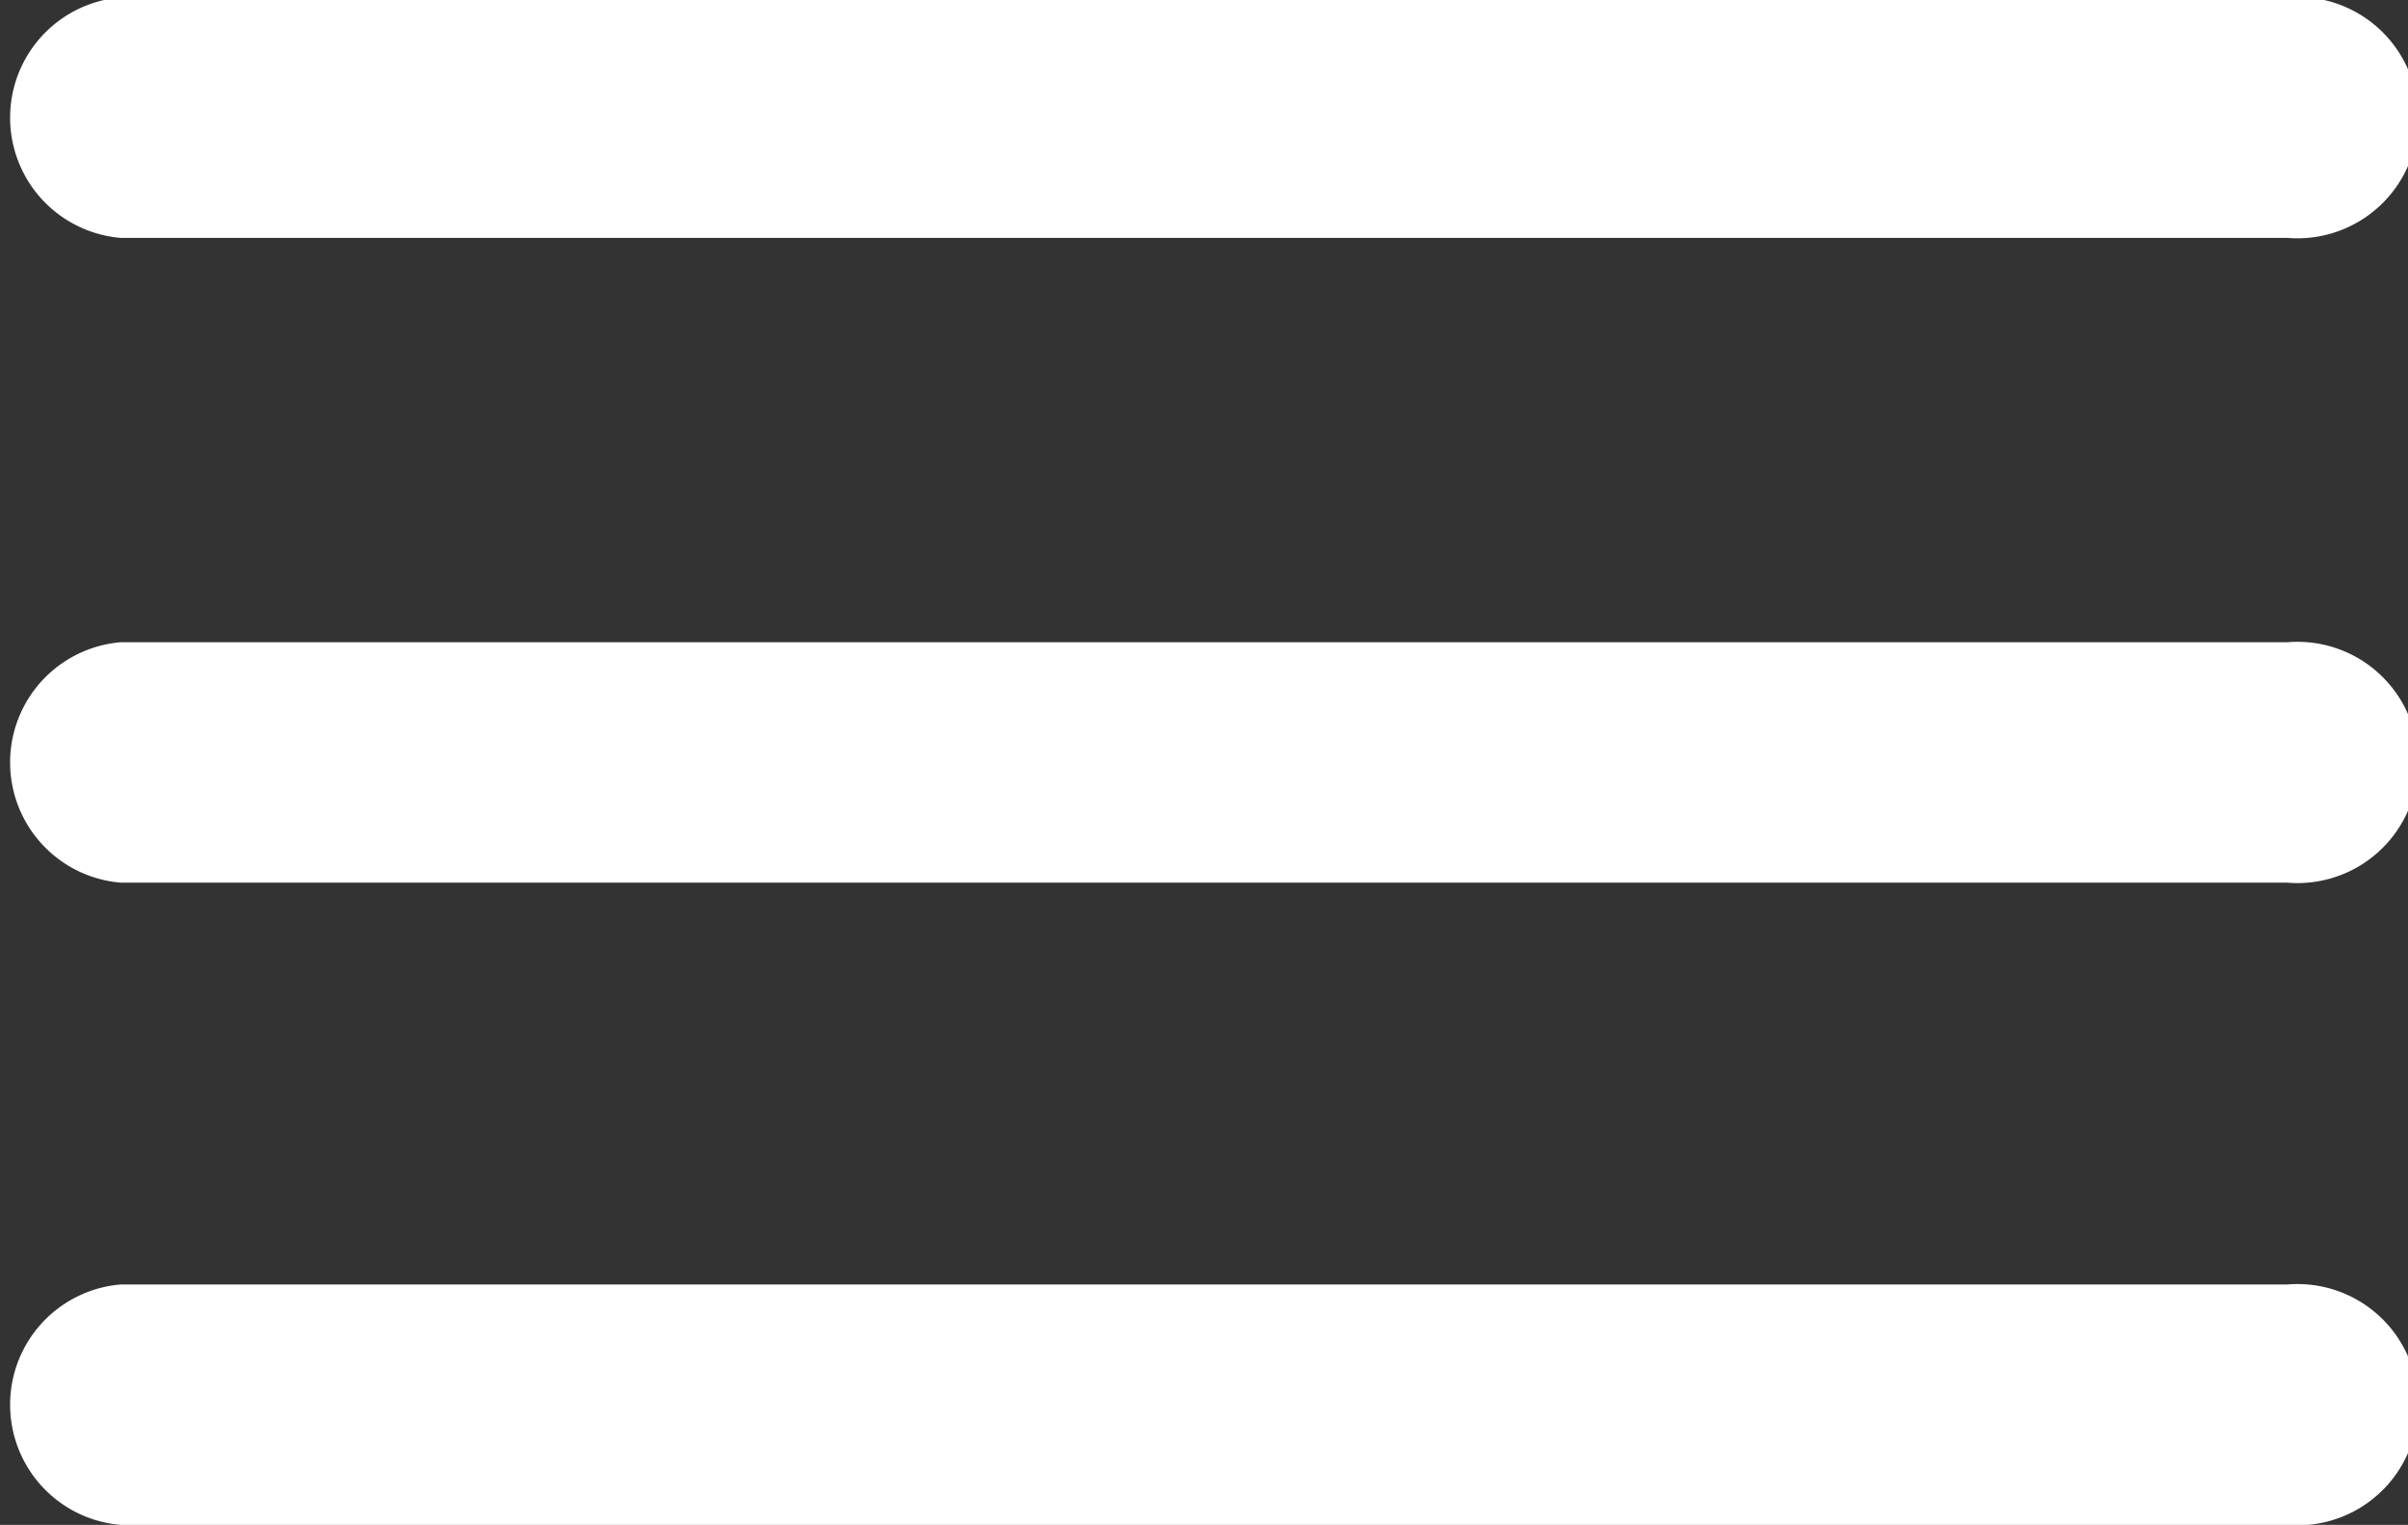 <svg id="Menu_icon" data-name="Menu icon" xmlns="http://www.w3.org/2000/svg" viewBox="0 0 28.35 17.95"><rect x="0" y="0" width="28.35" height="17.95" fill="#333333" stroke="none"/><defs><style>.cls-1{fill:#fff;fill-rule:evenodd;}</style></defs><title>menuicons</title><path class="cls-1" d="M26.93,20.32H1.42a1.42,1.42,0,0,0,0,2.83H26.93a1.42,1.42,0,1,0,0-2.83Zm0-7.56H1.42a1.42,1.42,0,0,0,0,2.83H26.93a1.42,1.42,0,1,0,0-2.83ZM1.42,8H26.93a1.42,1.42,0,1,0,0-2.83H1.42A1.42,1.42,0,0,0,1.42,8Z" transform="translate(0 -5.2)"/></svg>